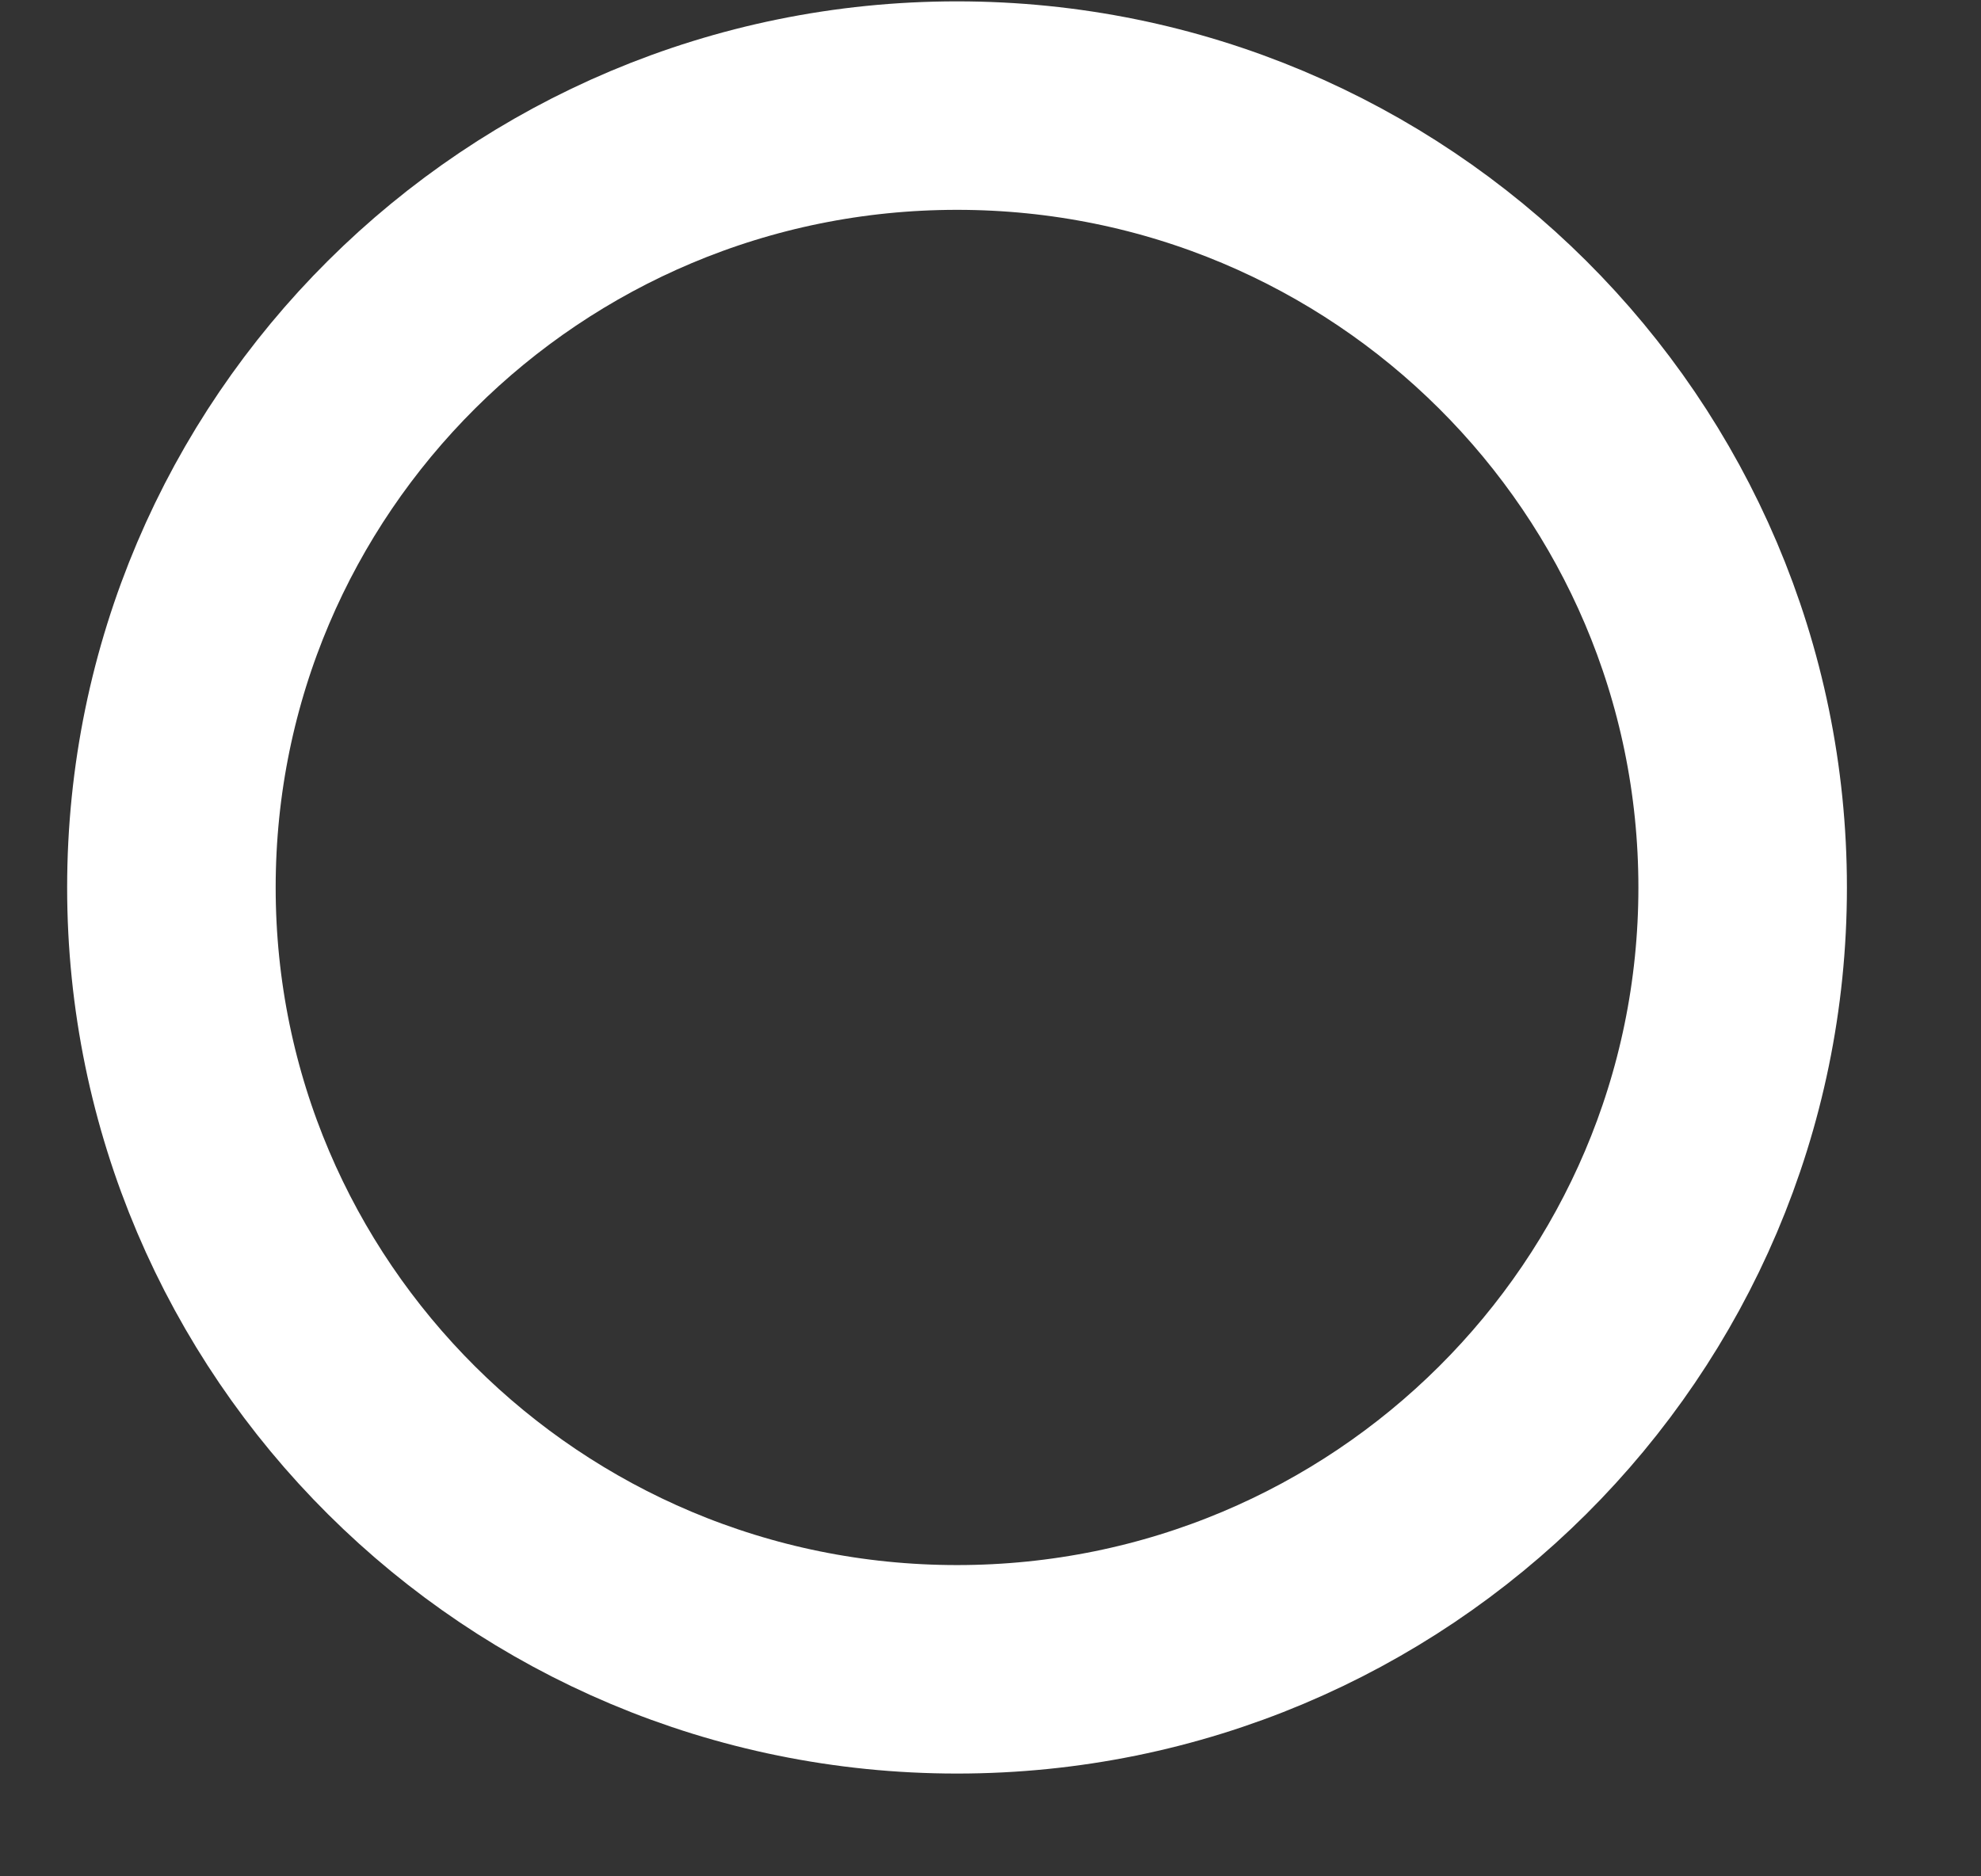 <svg 
 xmlns="http://www.w3.org/2000/svg"
 xmlns:xlink="http://www.w3.org/1999/xlink"
 width="19px" height="18px">
<rect width="100%" height="100%" fill="#333333" stroke="none"/>
<path fill-rule="evenodd"  stroke="rgb(255, 255, 255)" stroke-width="2px" stroke-linecap="butt" stroke-linejoin="miter" fill="none"
 d="M9.179,1.013 C13.341,1.013 16.714,4.372 16.714,8.514 C16.714,12.656 13.341,16.014 9.179,16.014 C5.018,16.014 1.644,12.656 1.644,8.514 C1.644,4.372 5.018,1.013 9.179,1.013 Z"/>
</svg>